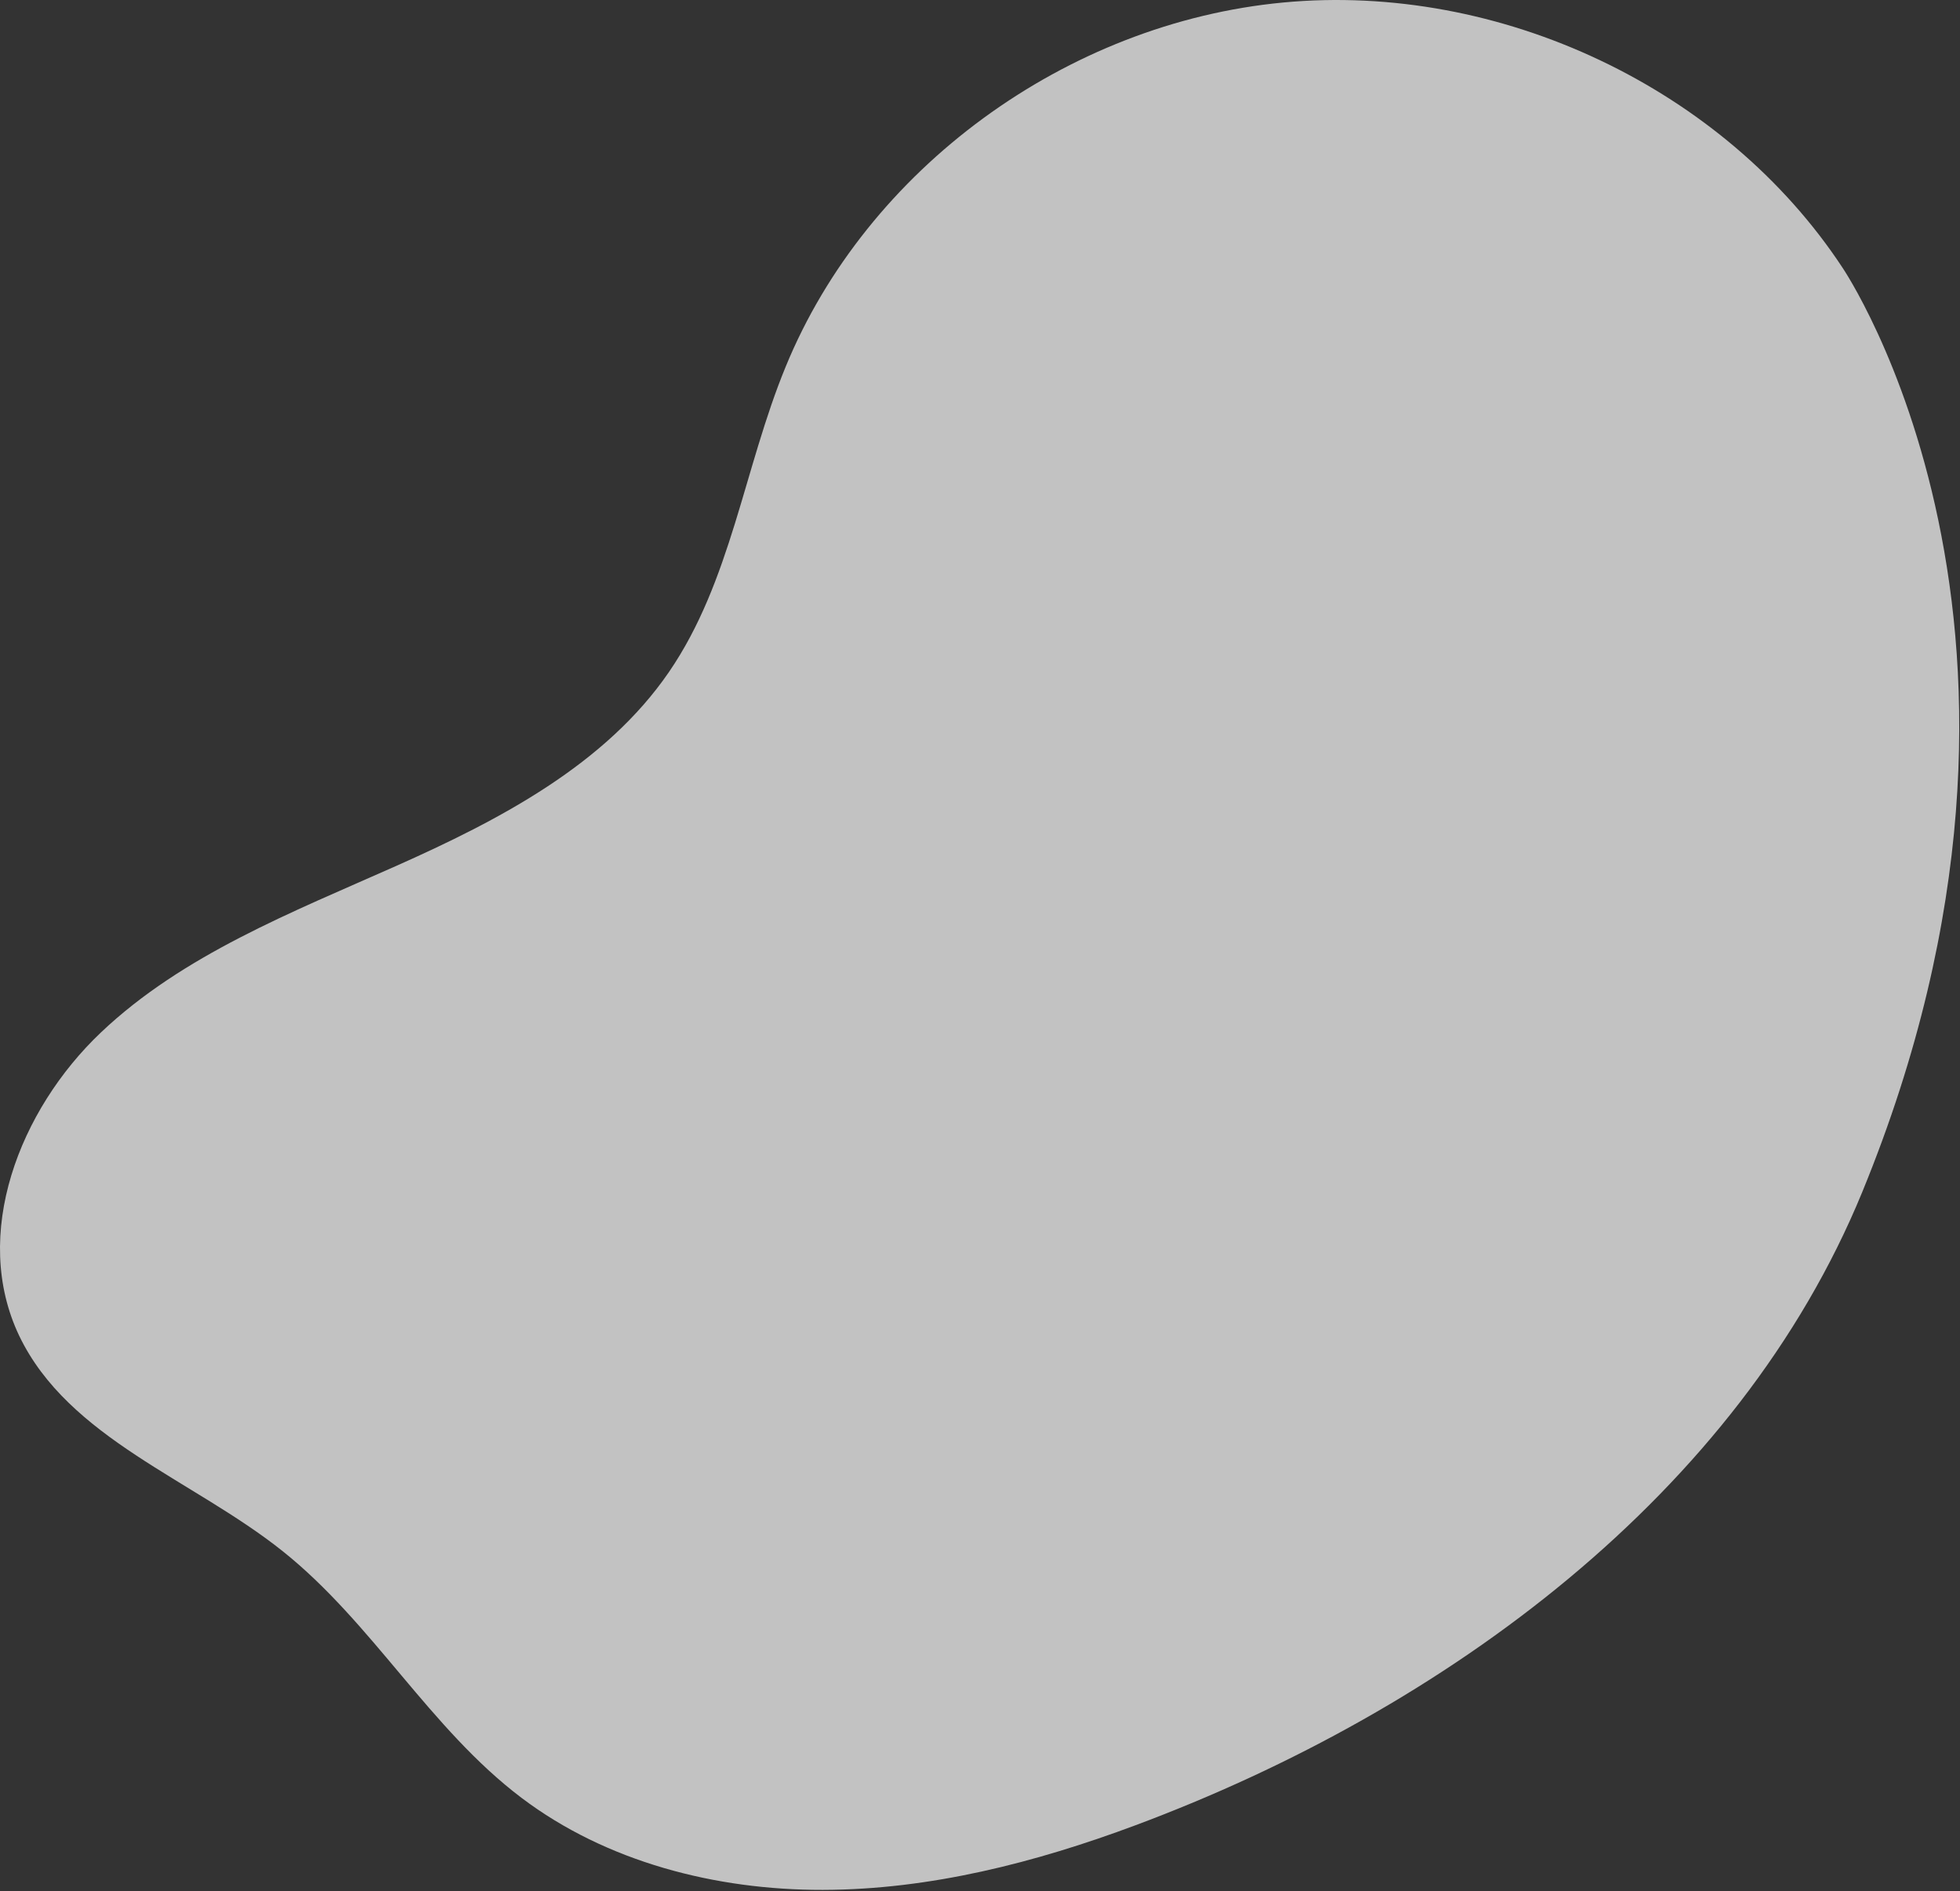 <svg width="568" height="548" viewBox="0 0 568 548" fill="none" xmlns="http://www.w3.org/2000/svg">
<rect x="0" y="0" width="568" height="548" fill="#333333" stroke="none"/>
<path opacity="0.7" d="M533.931 77.546C499.723 25.625 434.698 -5.208 371.856 0.727C309.015 6.662 251.174 48.927 227.661 106.331C215.611 135.628 211.846 168.495 193.891 194.704C175.484 221.576 144.802 237.603 114.706 250.993C84.611 264.384 52.949 276.72 29.256 299.194C5.562 321.667 -8.401 357.818 5.562 387.1C19.842 416.863 55.902 428.763 81.945 449.549C107.988 470.336 124.542 500.913 151.128 521.007C175.695 539.579 207.372 547.743 238.431 547.683C269.49 547.623 300.038 539.79 329.048 528.96C419.018 495.385 503.775 432.905 539.67 345.451C606.111 183.497 533.931 77.546 533.931 77.546Z" fill="white"/>
</svg>
